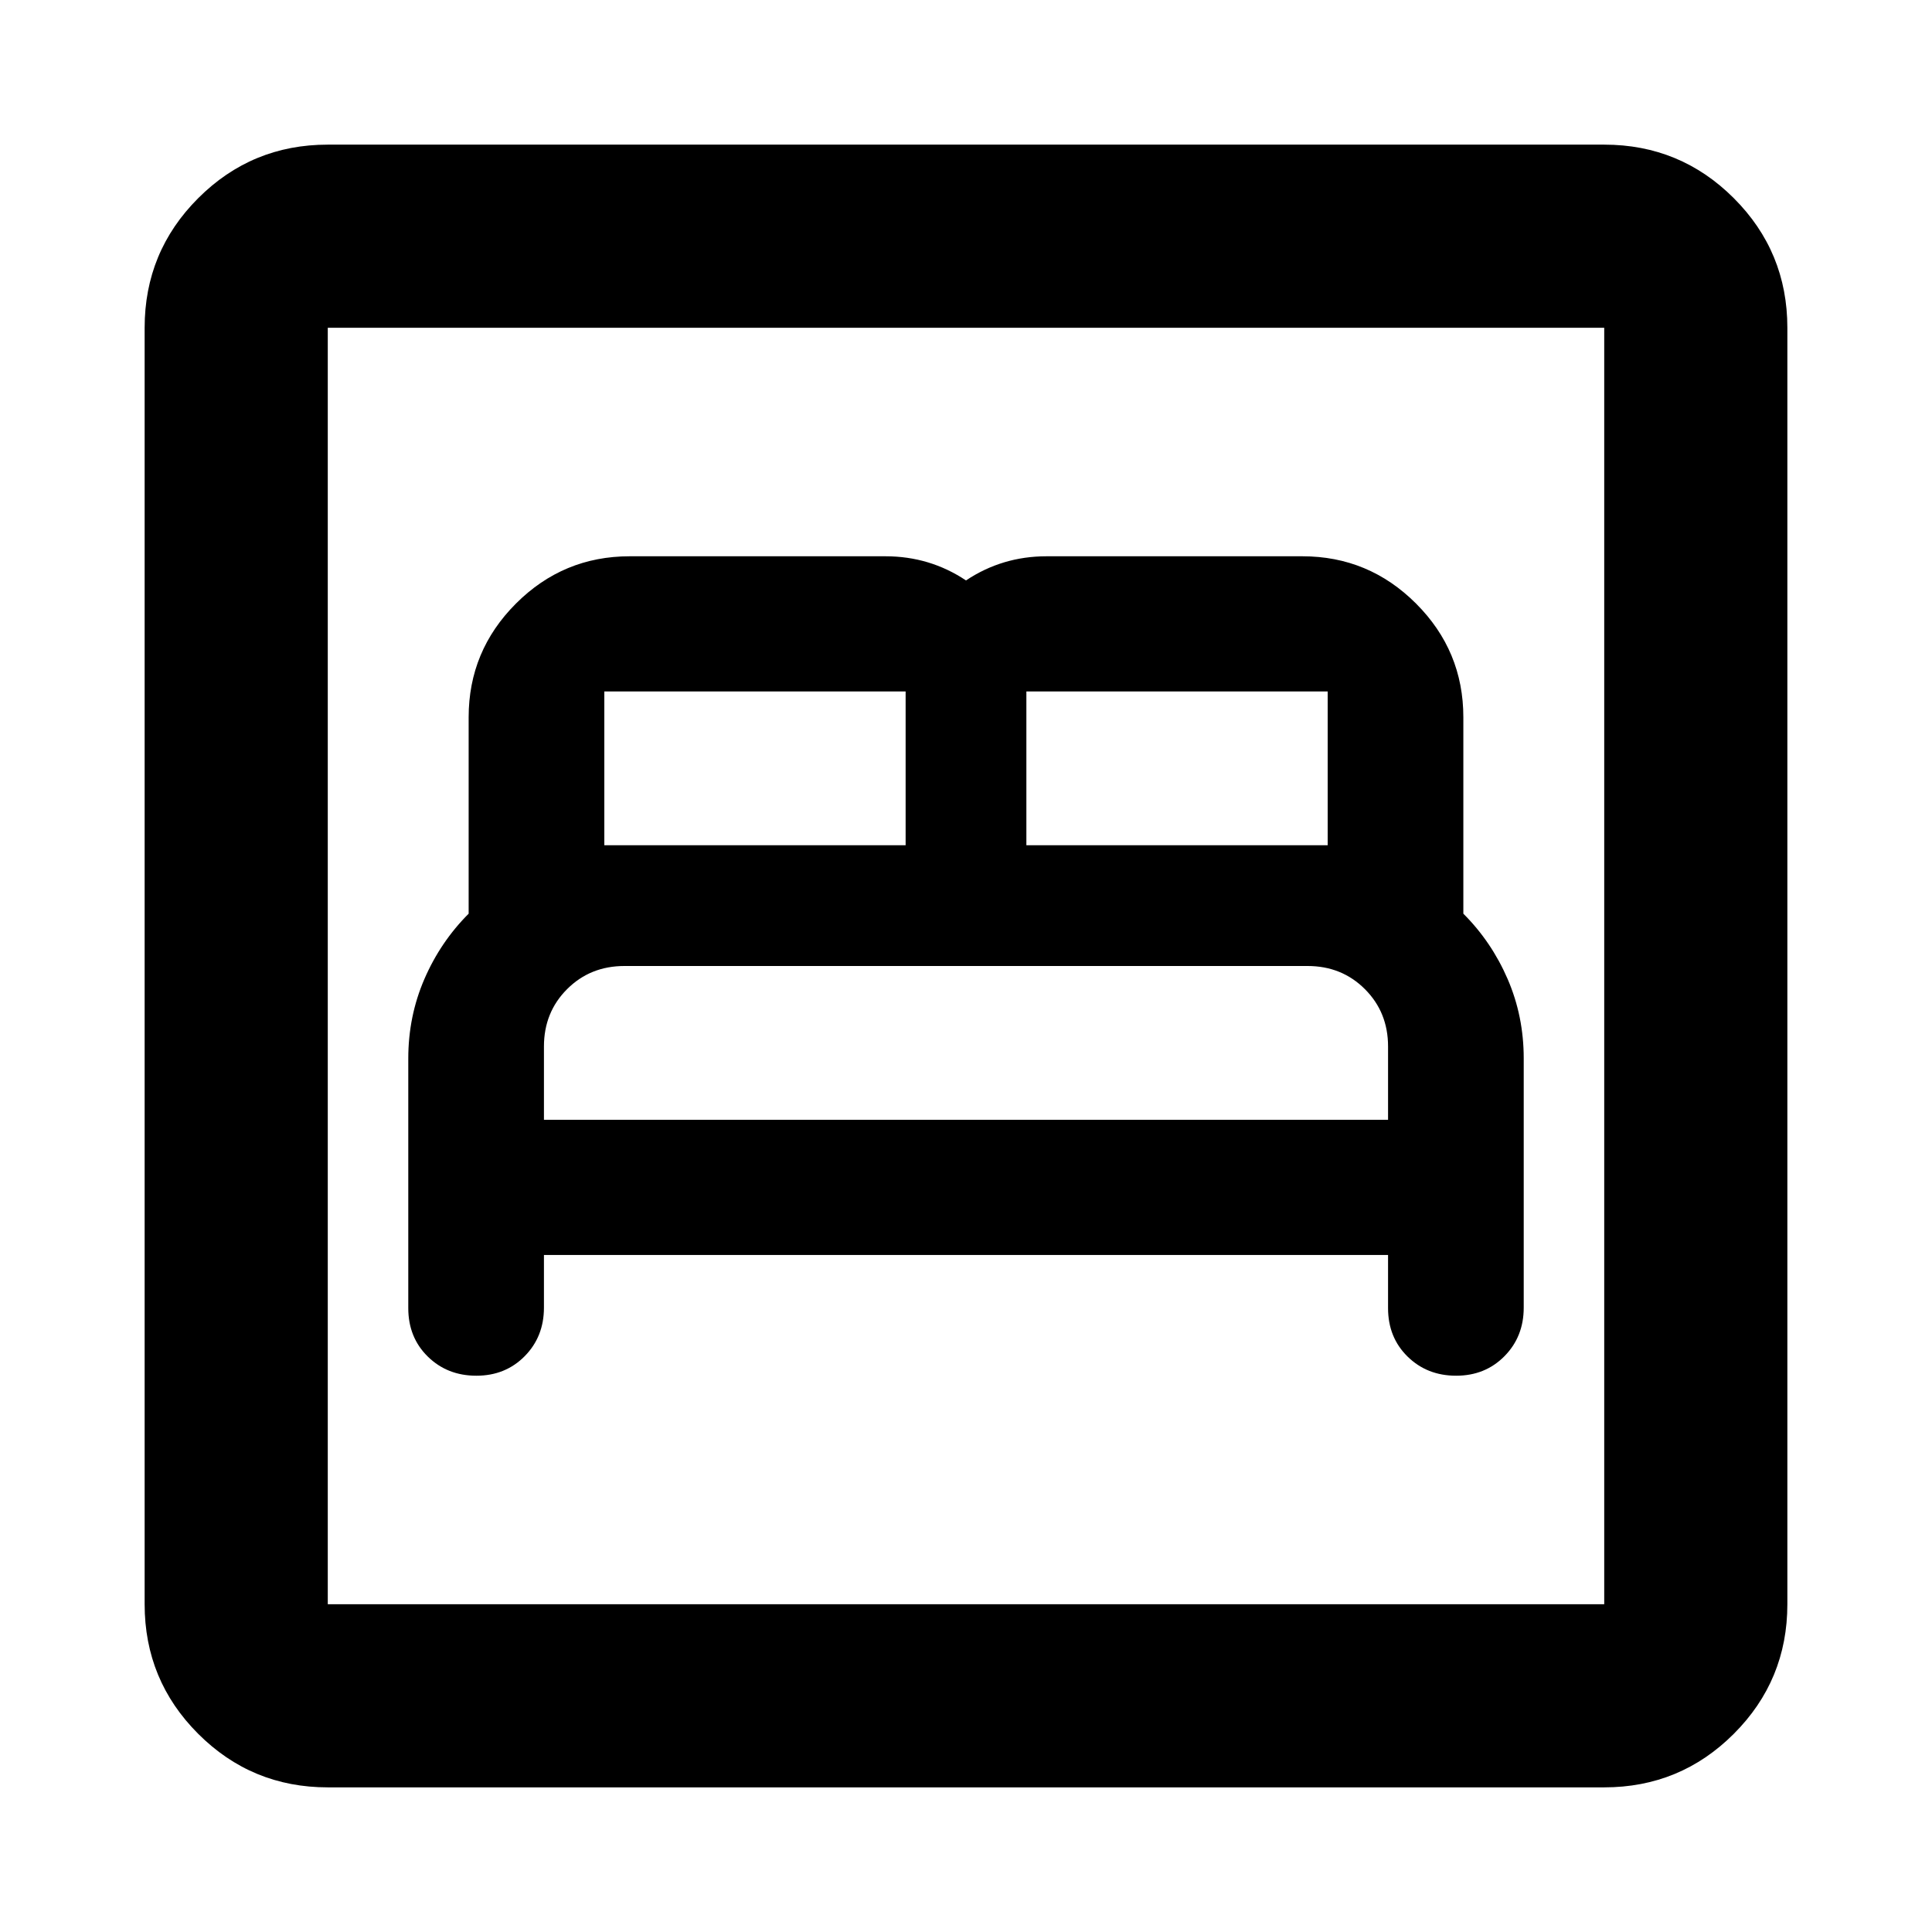 <svg xmlns="http://www.w3.org/2000/svg" height="24" viewBox="0 -960 960 960" width="24"><path d="M270.283-336.413h419.434V-310q0 14.554 9.696 24.071 9.696 9.516 24.13 9.516 14.435 0 24.011-9.696 9.576-9.695 9.576-24.13v-123.849q0-20.974-8-39.452-8-18.477-22-32.46v-97.587q0-33-23.5-56.5t-56.5-23.5H520q-11 0-21 3t-19 9q-9-6-19-9t-21-3H312.87q-33 0-56.5 23.5t-23.5 56.5V-506q-14 14-22 32.5t-8 39.5v124q0 14.554 9.695 24.071 9.696 9.516 24.131 9.516t24.011-9.696q9.576-9.695 9.576-24.13v-26.174Zm0-67.174V-440q0-17 11.5-28.5t28.5-11.5h339.434q17 0 28.5 11.5t11.5 28.5v36.413H270.283Zm30-136.413v-76.413H450V-540H300.283ZM510-540v-76.413h149.717V-540H510ZM162.87-71.87q-37.783 0-64.392-26.608Q71.87-125.087 71.87-162.87v-634.26q0-37.783 26.61-64.392 26.608-26.609 64.391-26.609h634.26q37.783 0 64.392 26.609 26.609 26.609 26.609 64.392v634.26q0 37.783-26.609 64.392Q834.913-71.87 797.13-71.87H162.87Zm0-91h634.26v-634.26H162.87v634.26Zm0 0v-634.26 634.26Z"/></svg>